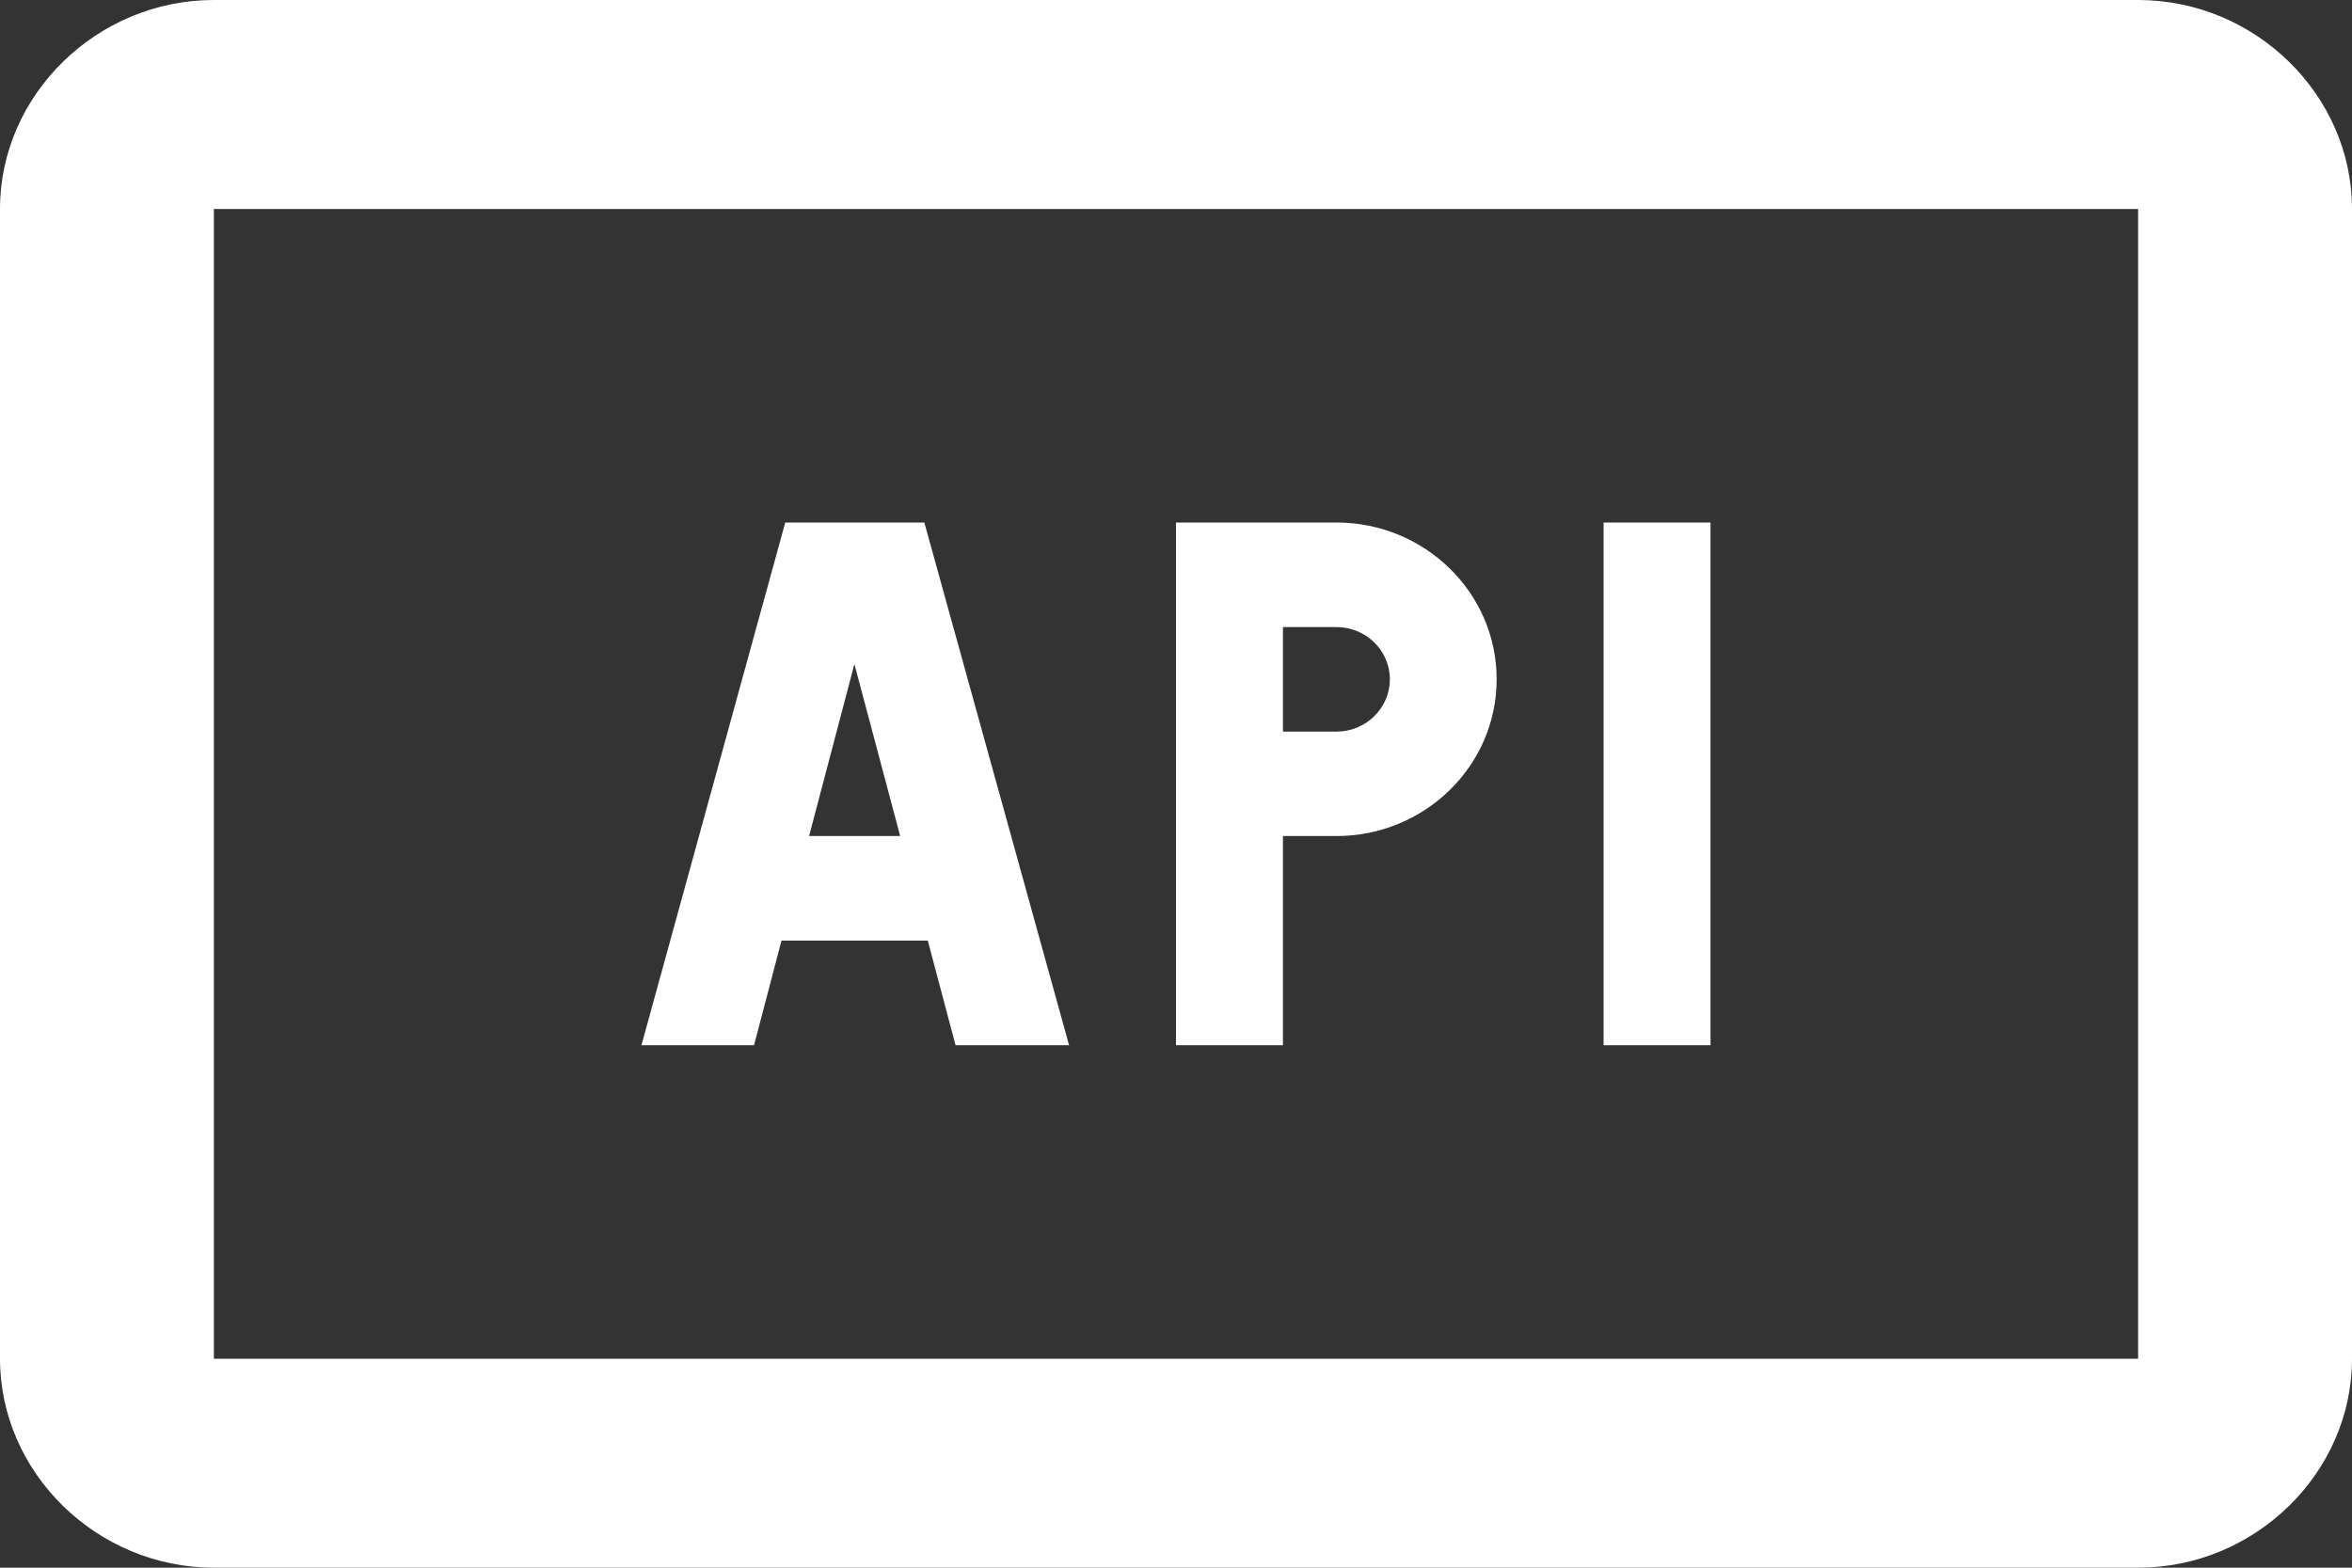 <svg width="15" height="10" viewBox="0 0 15 10" fill="none" xmlns="http://www.w3.org/2000/svg">
<rect x="0" y="0" width="15" height="10" fill="#333333" stroke="none"/>
<path d="M1.364 0C0.618 0 0 0.605 0 1.333V8.667C0 9.395 0.618 10 1.364 10H13.636C14.382 10 15 9.395 15 8.667V1.333C15 0.605 14.382 0 13.636 0H1.364ZM1.364 1.333H13.636V8.667H1.364V1.333ZM5.008 3.333L4.091 6.667H4.809L4.984 6H5.917L6.094 6.667H6.818L5.895 3.333H5.008ZM7.5 3.333V6.667H8.182V5.333H8.523C9.087 5.333 9.545 4.885 9.545 4.333C9.545 3.781 9.087 3.333 8.523 3.333H7.5ZM10.227 3.333V6.667H10.909V3.333H10.227ZM8.182 4H8.523C8.711 4 8.864 4.149 8.864 4.333C8.864 4.517 8.711 4.667 8.523 4.667H8.182V4ZM5.449 4.236L5.741 5.333H5.16L5.449 4.236Z" fill="white"/>
</svg>
